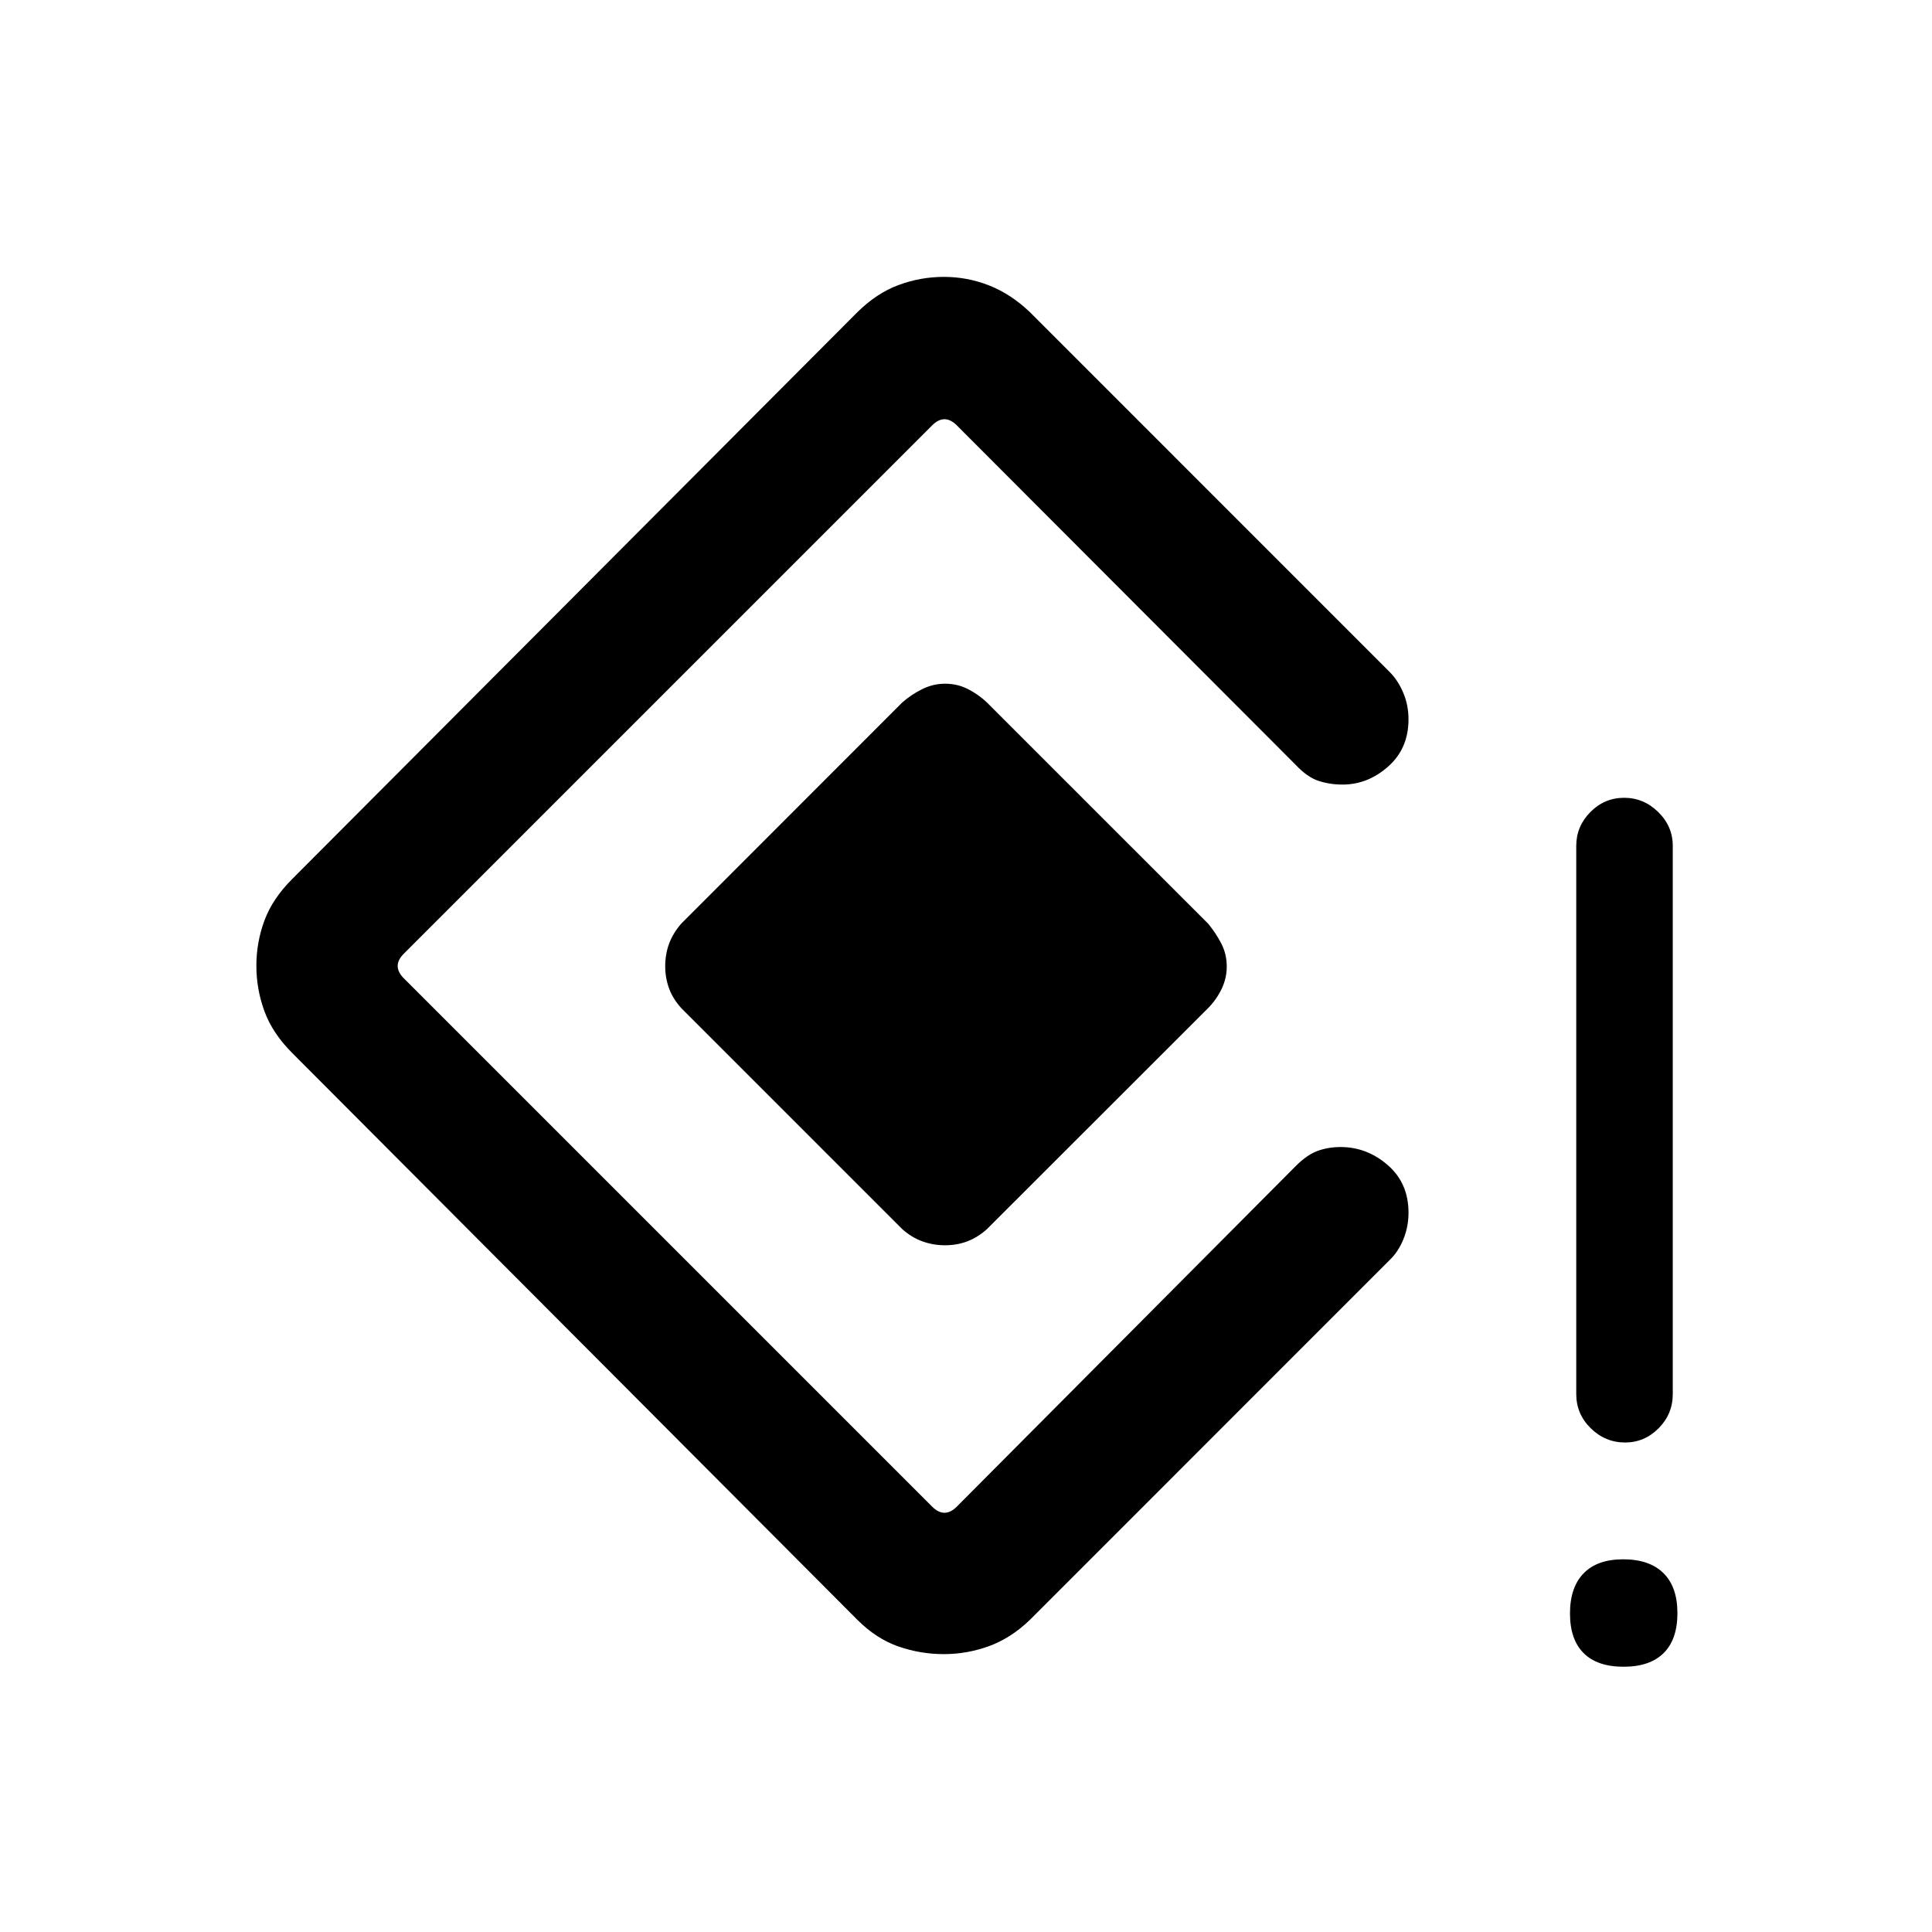 <svg xmlns="http://www.w3.org/2000/svg" height="20" viewBox="0 -960 960 960" width="20"><path d="M807.5-243.23q-9.85 0-17.06-7.07-7.21-7.07-7.21-17.01v-272.38q0-9.72 7.01-16.8 7.02-7.09 16.77-7.09 9.76 0 16.97 7.09 7.21 7.08 7.21 16.8v272.38q0 9.94-7.03 17.01-7.03 7.07-16.66 7.07Zm-.74 111.42q-13.07 0-19.86-6.76-6.78-6.76-6.78-19.71 0-12.95 6.76-19.93t19.71-6.98q12.95 0 19.93 6.84 6.98 6.83 6.98 19.9 0 13.06-6.84 19.85-6.84 6.79-19.9 6.79Zm-337.79-6.27q-11.57 0-22.48-3.77-10.92-3.77-20.38-13.19L145.2-436.77q-9.78-9.77-13.79-20.73-4.02-10.95-4.02-22.62 0-11.67 4.02-22.51 4.01-10.83 13.79-20.6l280.91-281.73q9.58-9.42 20.46-13.44t22.46-4.02q11.57 0 22.35 4.21 10.79 4.21 20.31 13.25l178.85 178.89q4.07 4.07 6.71 10.24 2.63 6.17 2.63 13.27 0 14.49-10.11 23.45-10.12 8.96-22.67 8.96-6.27 0-11.9-1.83-5.62-1.82-11.49-8.08L475.46-748.61q-3.08-3.08-6.15-3.08-3.08 0-6.16 3.08L200.69-486.15q-3.08 3.07-3.08 6.15 0 3.08 3.08 6.15l262.46 262.46q3.08 3.08 6.16 3.08 3.07 0 6.15-3.08l168.25-169.06q5.76-5.79 11.04-7.69 5.28-1.9 11.41-1.9 13.06 0 23.39 8.96t10.33 23.67q0 6.95-2.54 13.18-2.53 6.23-6.8 10.3L511.69-155.04q-9.4 9.04-20.27 13-10.88 3.96-22.45 3.96Zm-20.66-211.19L338.58-459q-4.21-4.62-6.13-9.87-1.91-5.26-1.91-10.96 0-6.05 1.94-11.29 1.95-5.24 6.03-9.93l109.84-109.92q4.67-4.07 10.05-6.68 5.37-2.62 11.21-2.62 6.18 0 11.42 2.7 5.25 2.7 9.33 6.59l109.93 109.92q3.89 4.69 6.59 9.93 2.69 5.25 2.69 11.43 0 5.84-2.61 11.21-2.62 5.37-6.73 9.49L490.35-349.2q-4.58 4.08-9.7 6.02-5.13 1.95-11.18 1.95-5.7 0-11.07-1.92-5.38-1.91-10.09-6.12Z"/></svg>